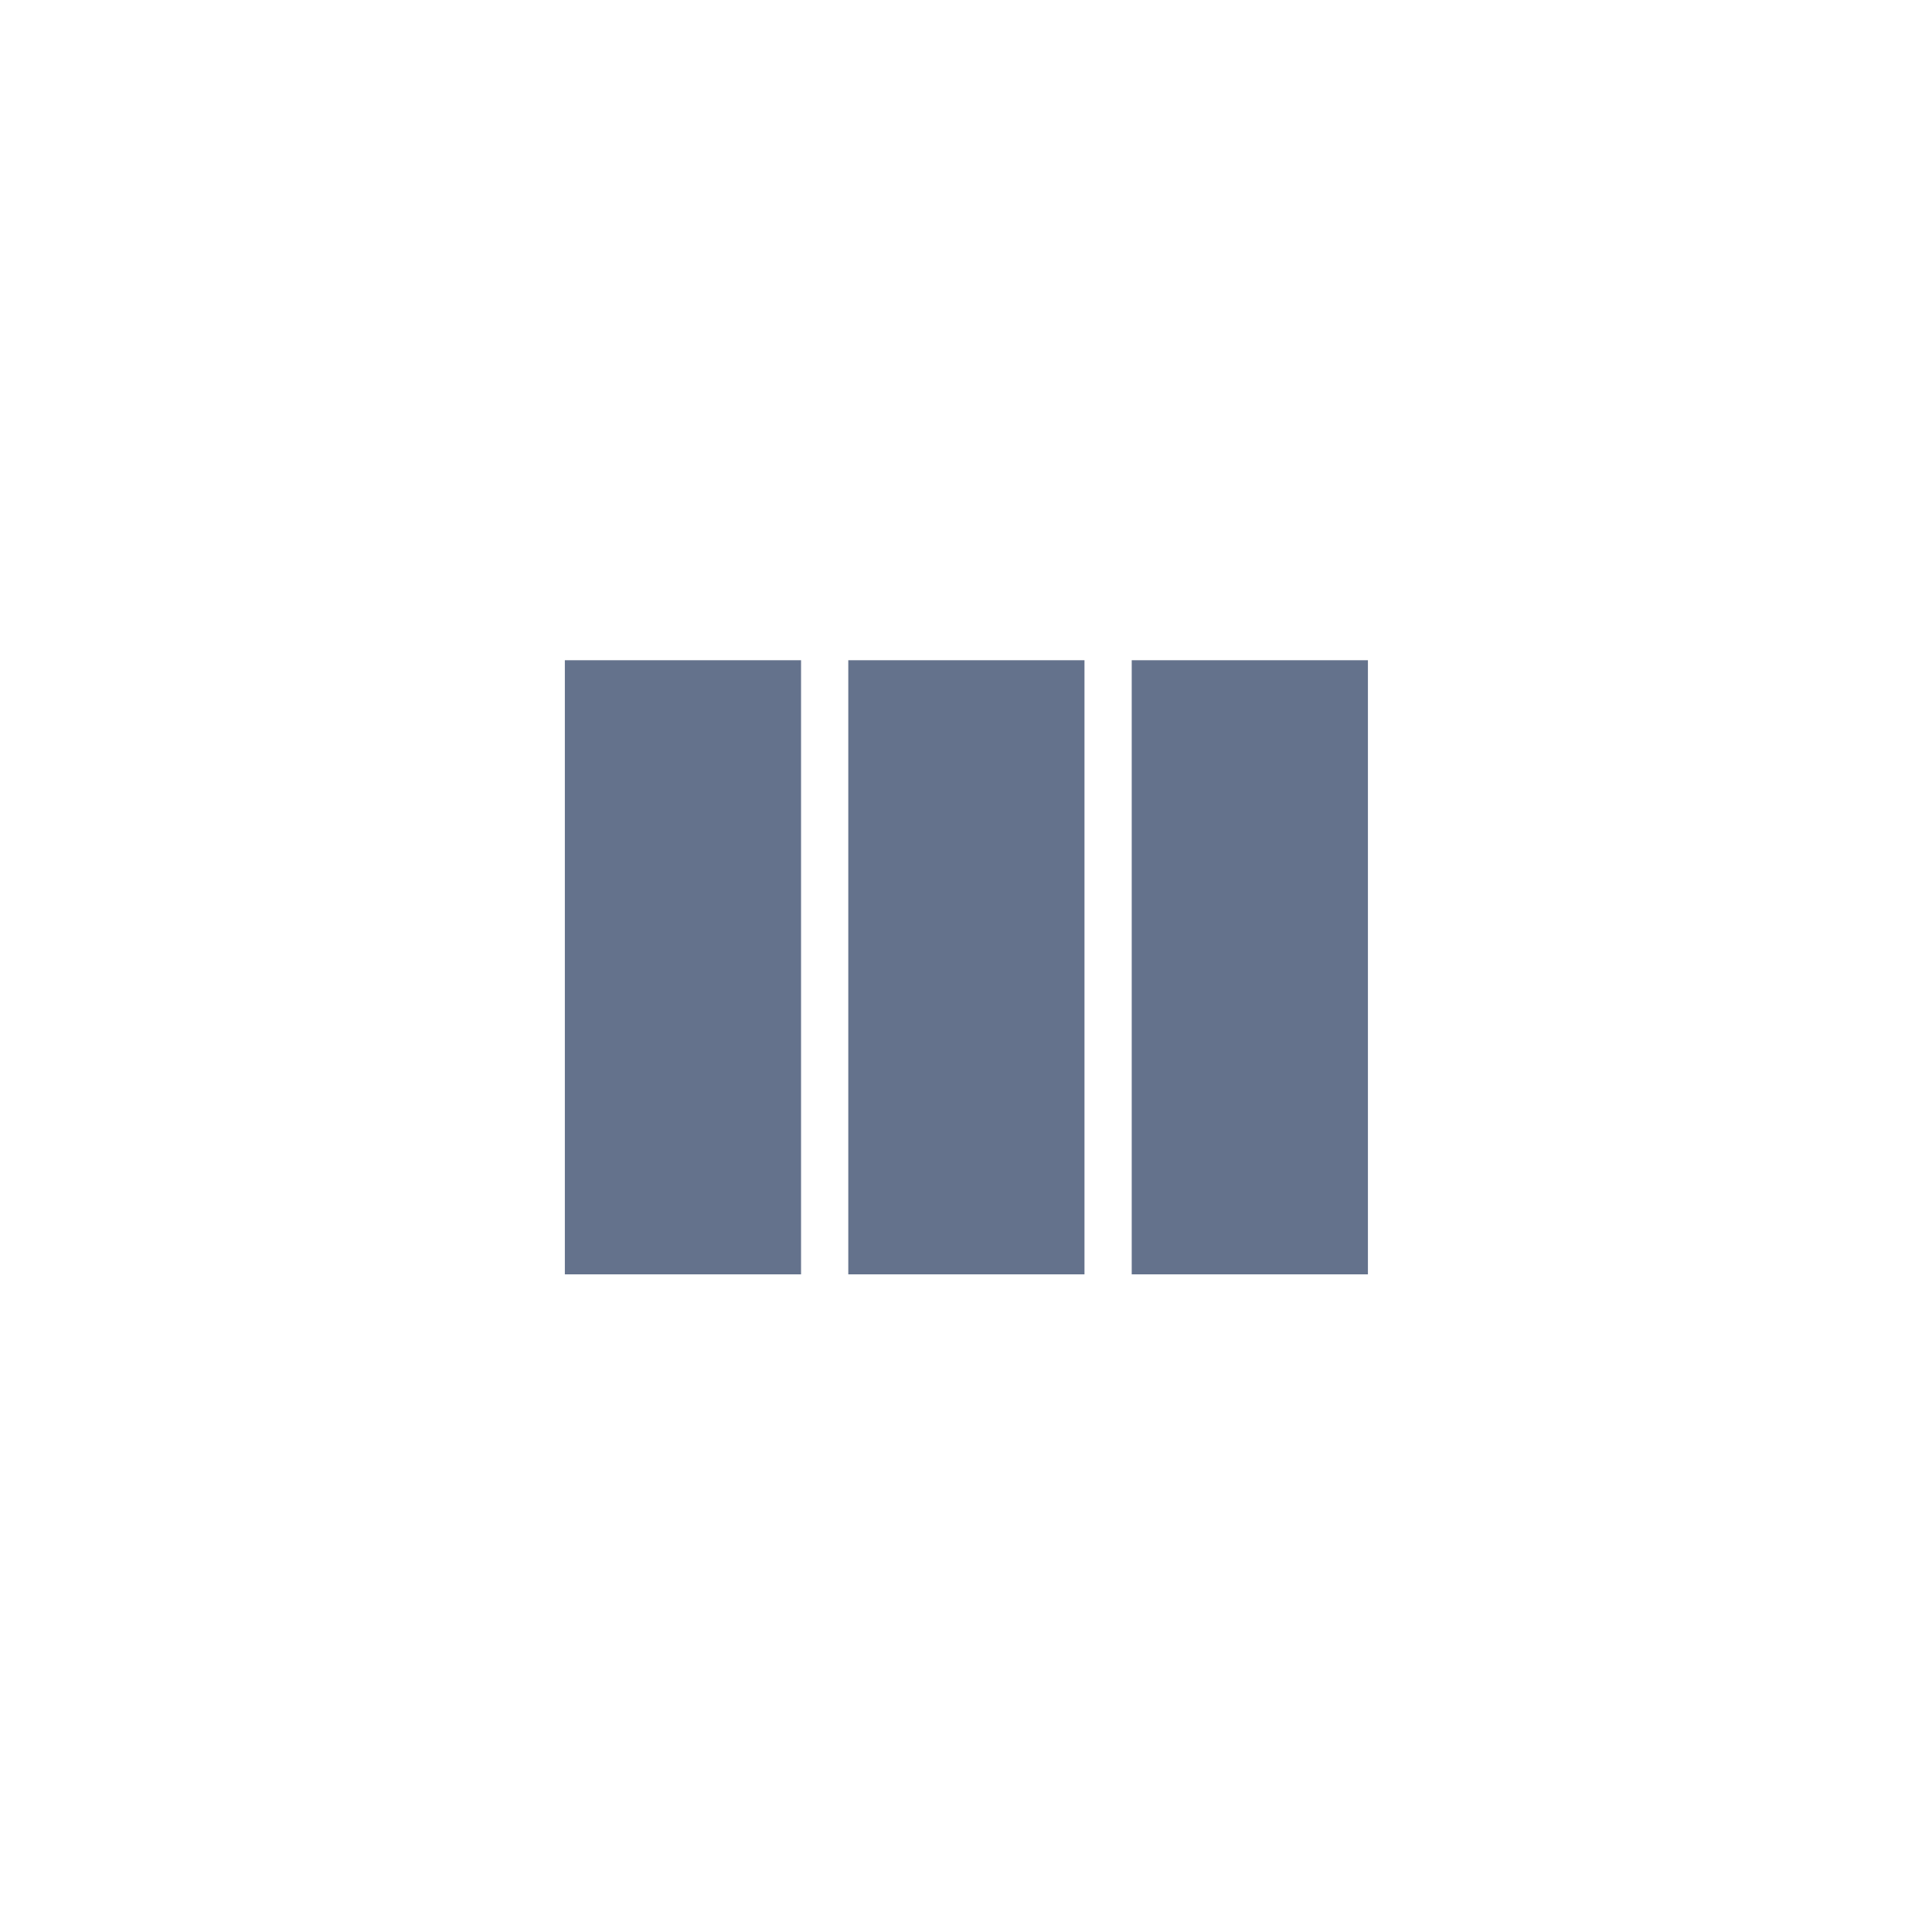 <svg width="3062" height="3062" viewBox="0 0 3062 3062" fill="none" xmlns="http://www.w3.org/2000/svg">
<g clip-path="url(#clip0_40_1221)">
<path d="M1793.65 1046.41V2019.72H2168V1046.41M895.219 2019.72H1269.57V1046.41H895.219M1344.44 2019.72H1718.78V1046.41H1344.44V2019.72Z" fill="#64728C"/>
</g>
<defs>
<clipPath id="clip0_40_1221">
<rect width="1275" height="977.716" fill="white" transform="translate(893 1042)"/>
</clipPath>
</defs>
</svg>
